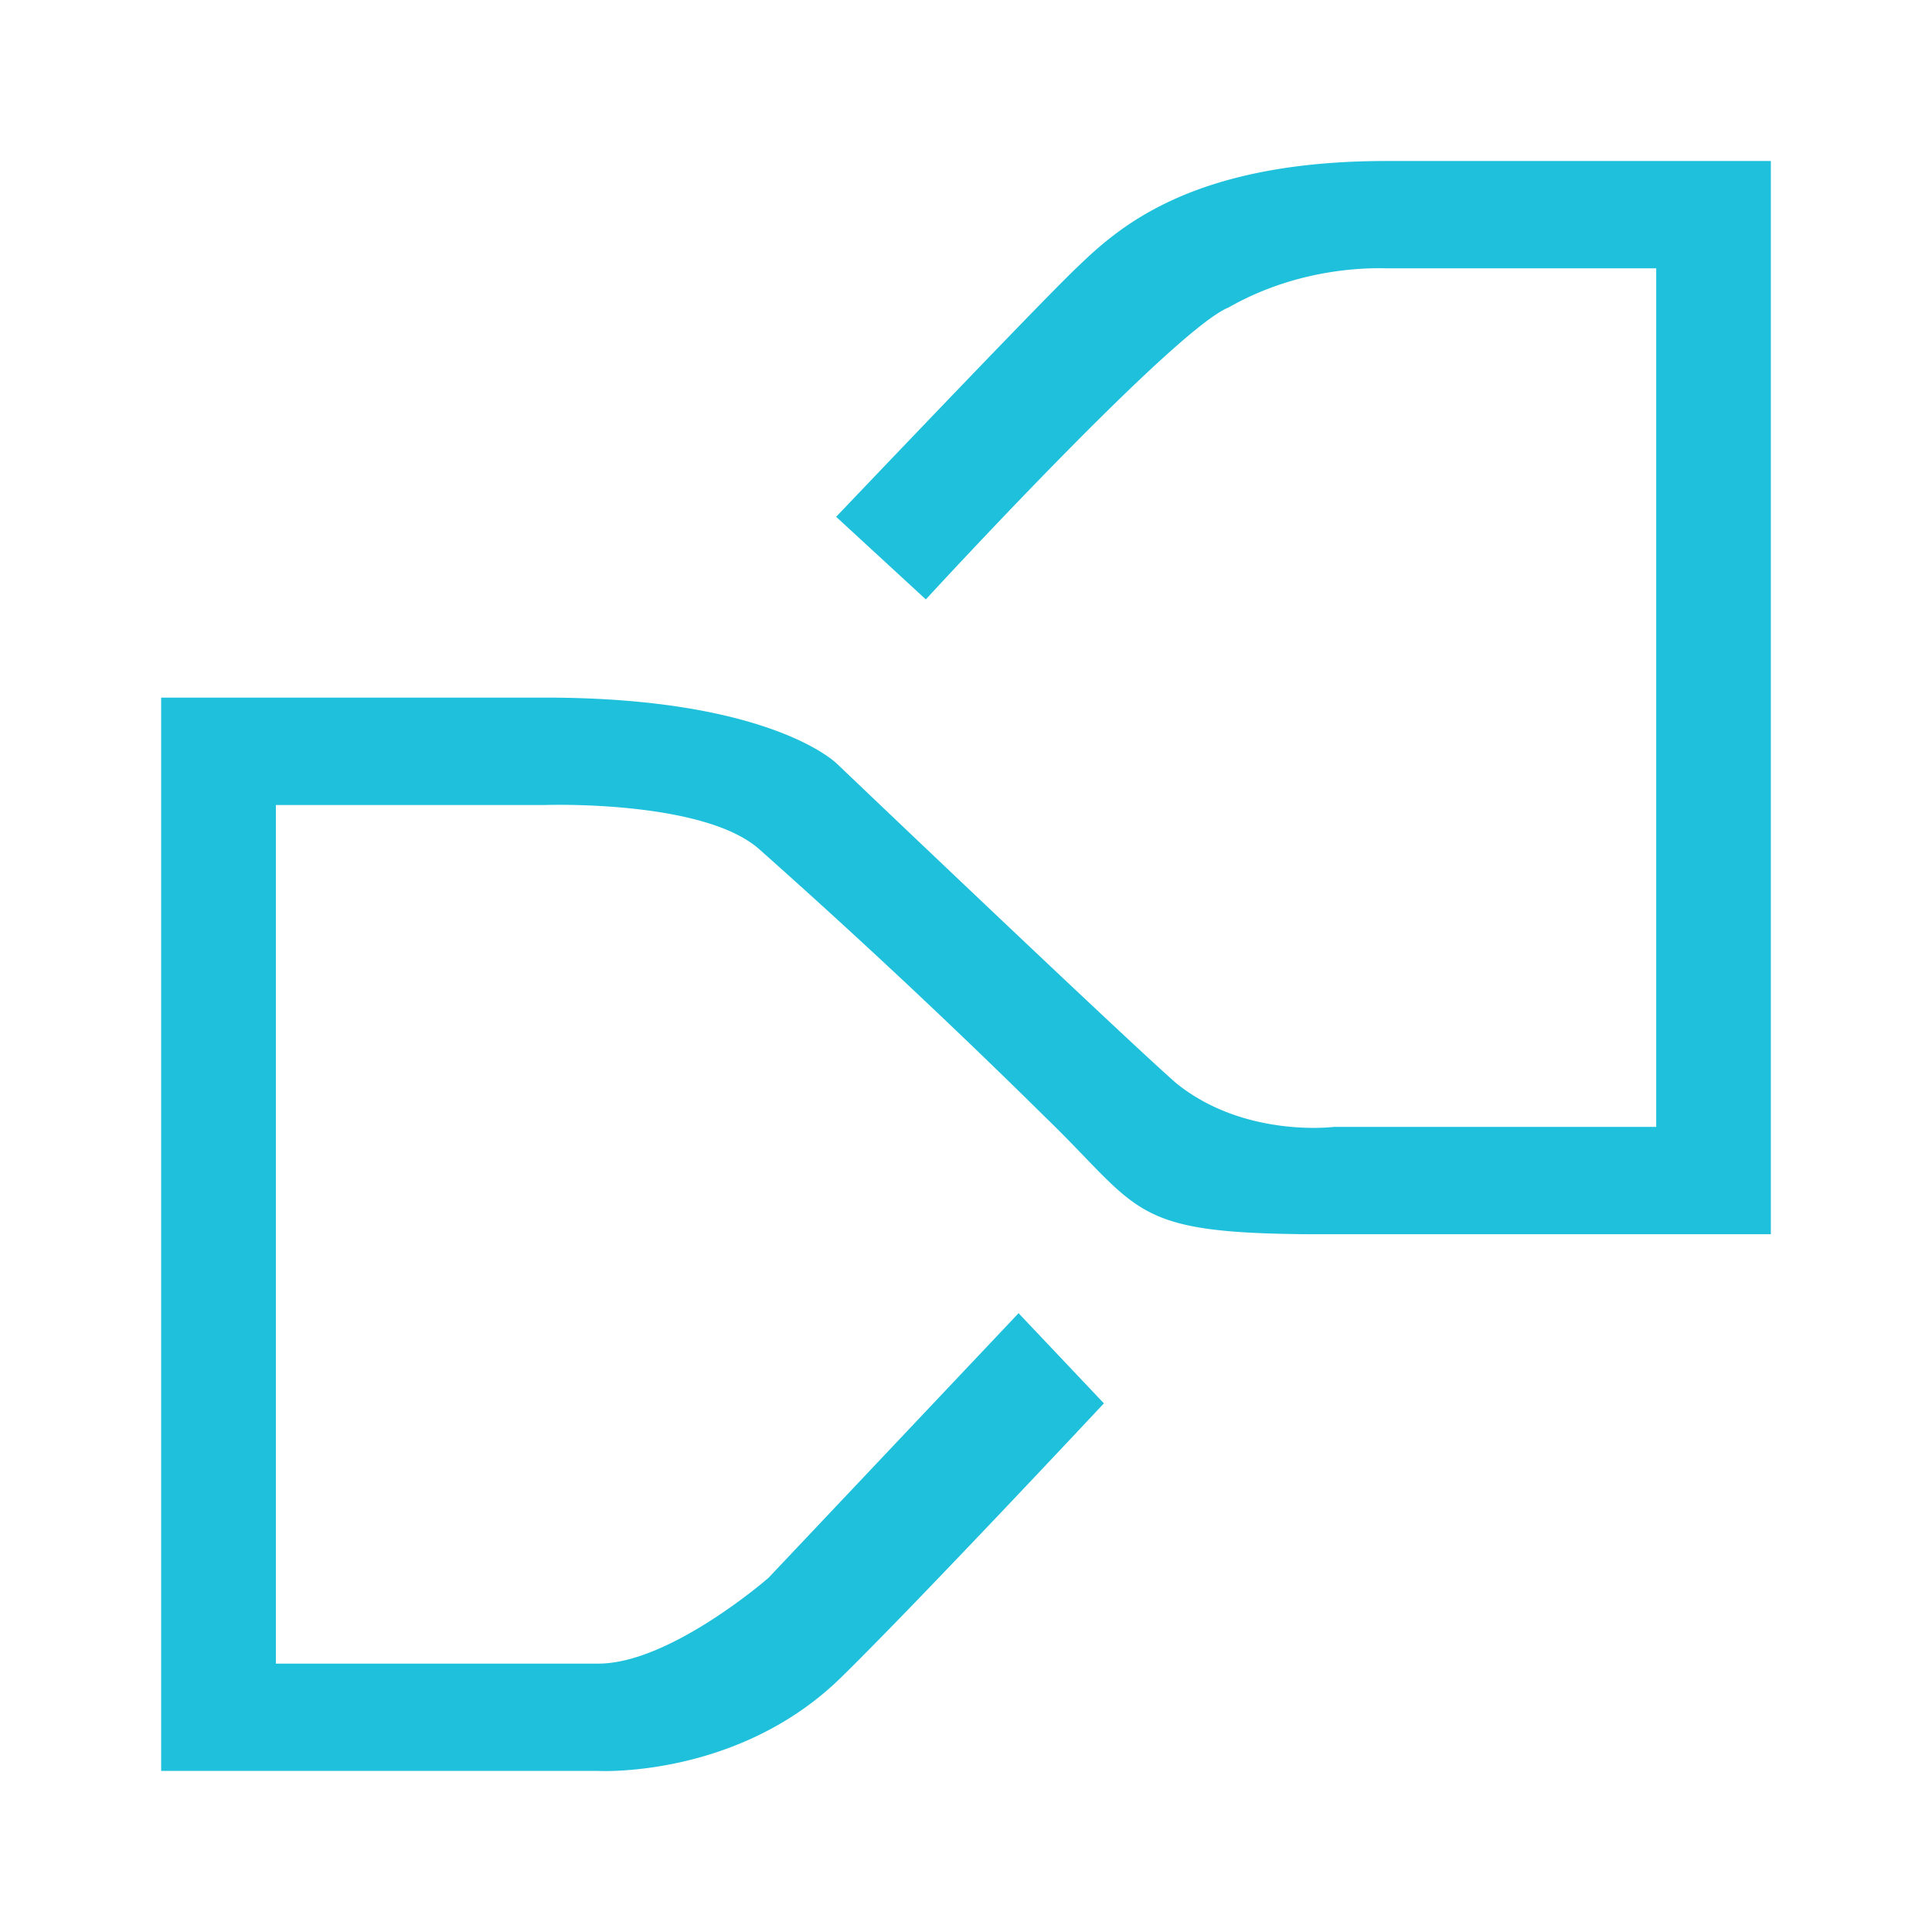<svg xmlns="http://www.w3.org/2000/svg" xmlns:xlink="http://www.w3.org/1999/xlink" width="24" height="24" viewBox="0 0 24 24"><path fill="#1FC0DC" d="M16.286 15.332c-2.26-.013-2.1-.293-3.313-1.466a92 92 0 0 0-3.553-3.327C8.714 9.933 6.774 10 6.774 10H3.427v10.666h4.007c.893 0 2.113-1.066 2.113-1.066l3.106-3.287l1.06 1.12s-2.32 2.48-3.26 3.4c-1.28 1.26-3.02 1.166-3.02 1.166H2.002V8.666h4.773c2.806 0 3.62.82 3.62.82s3.6 3.433 4.22 3.973c.846.68 1.952.54 1.952.54h4.007V3.333h-3.347c-.107 0-1.033-.046-1.966.487c-.68.273-3.76 3.626-3.76 3.626L10.387 6.42s2.48-2.607 2.98-3.087S14.766 2 17.226 2h4.772v13.332z"/></svg>